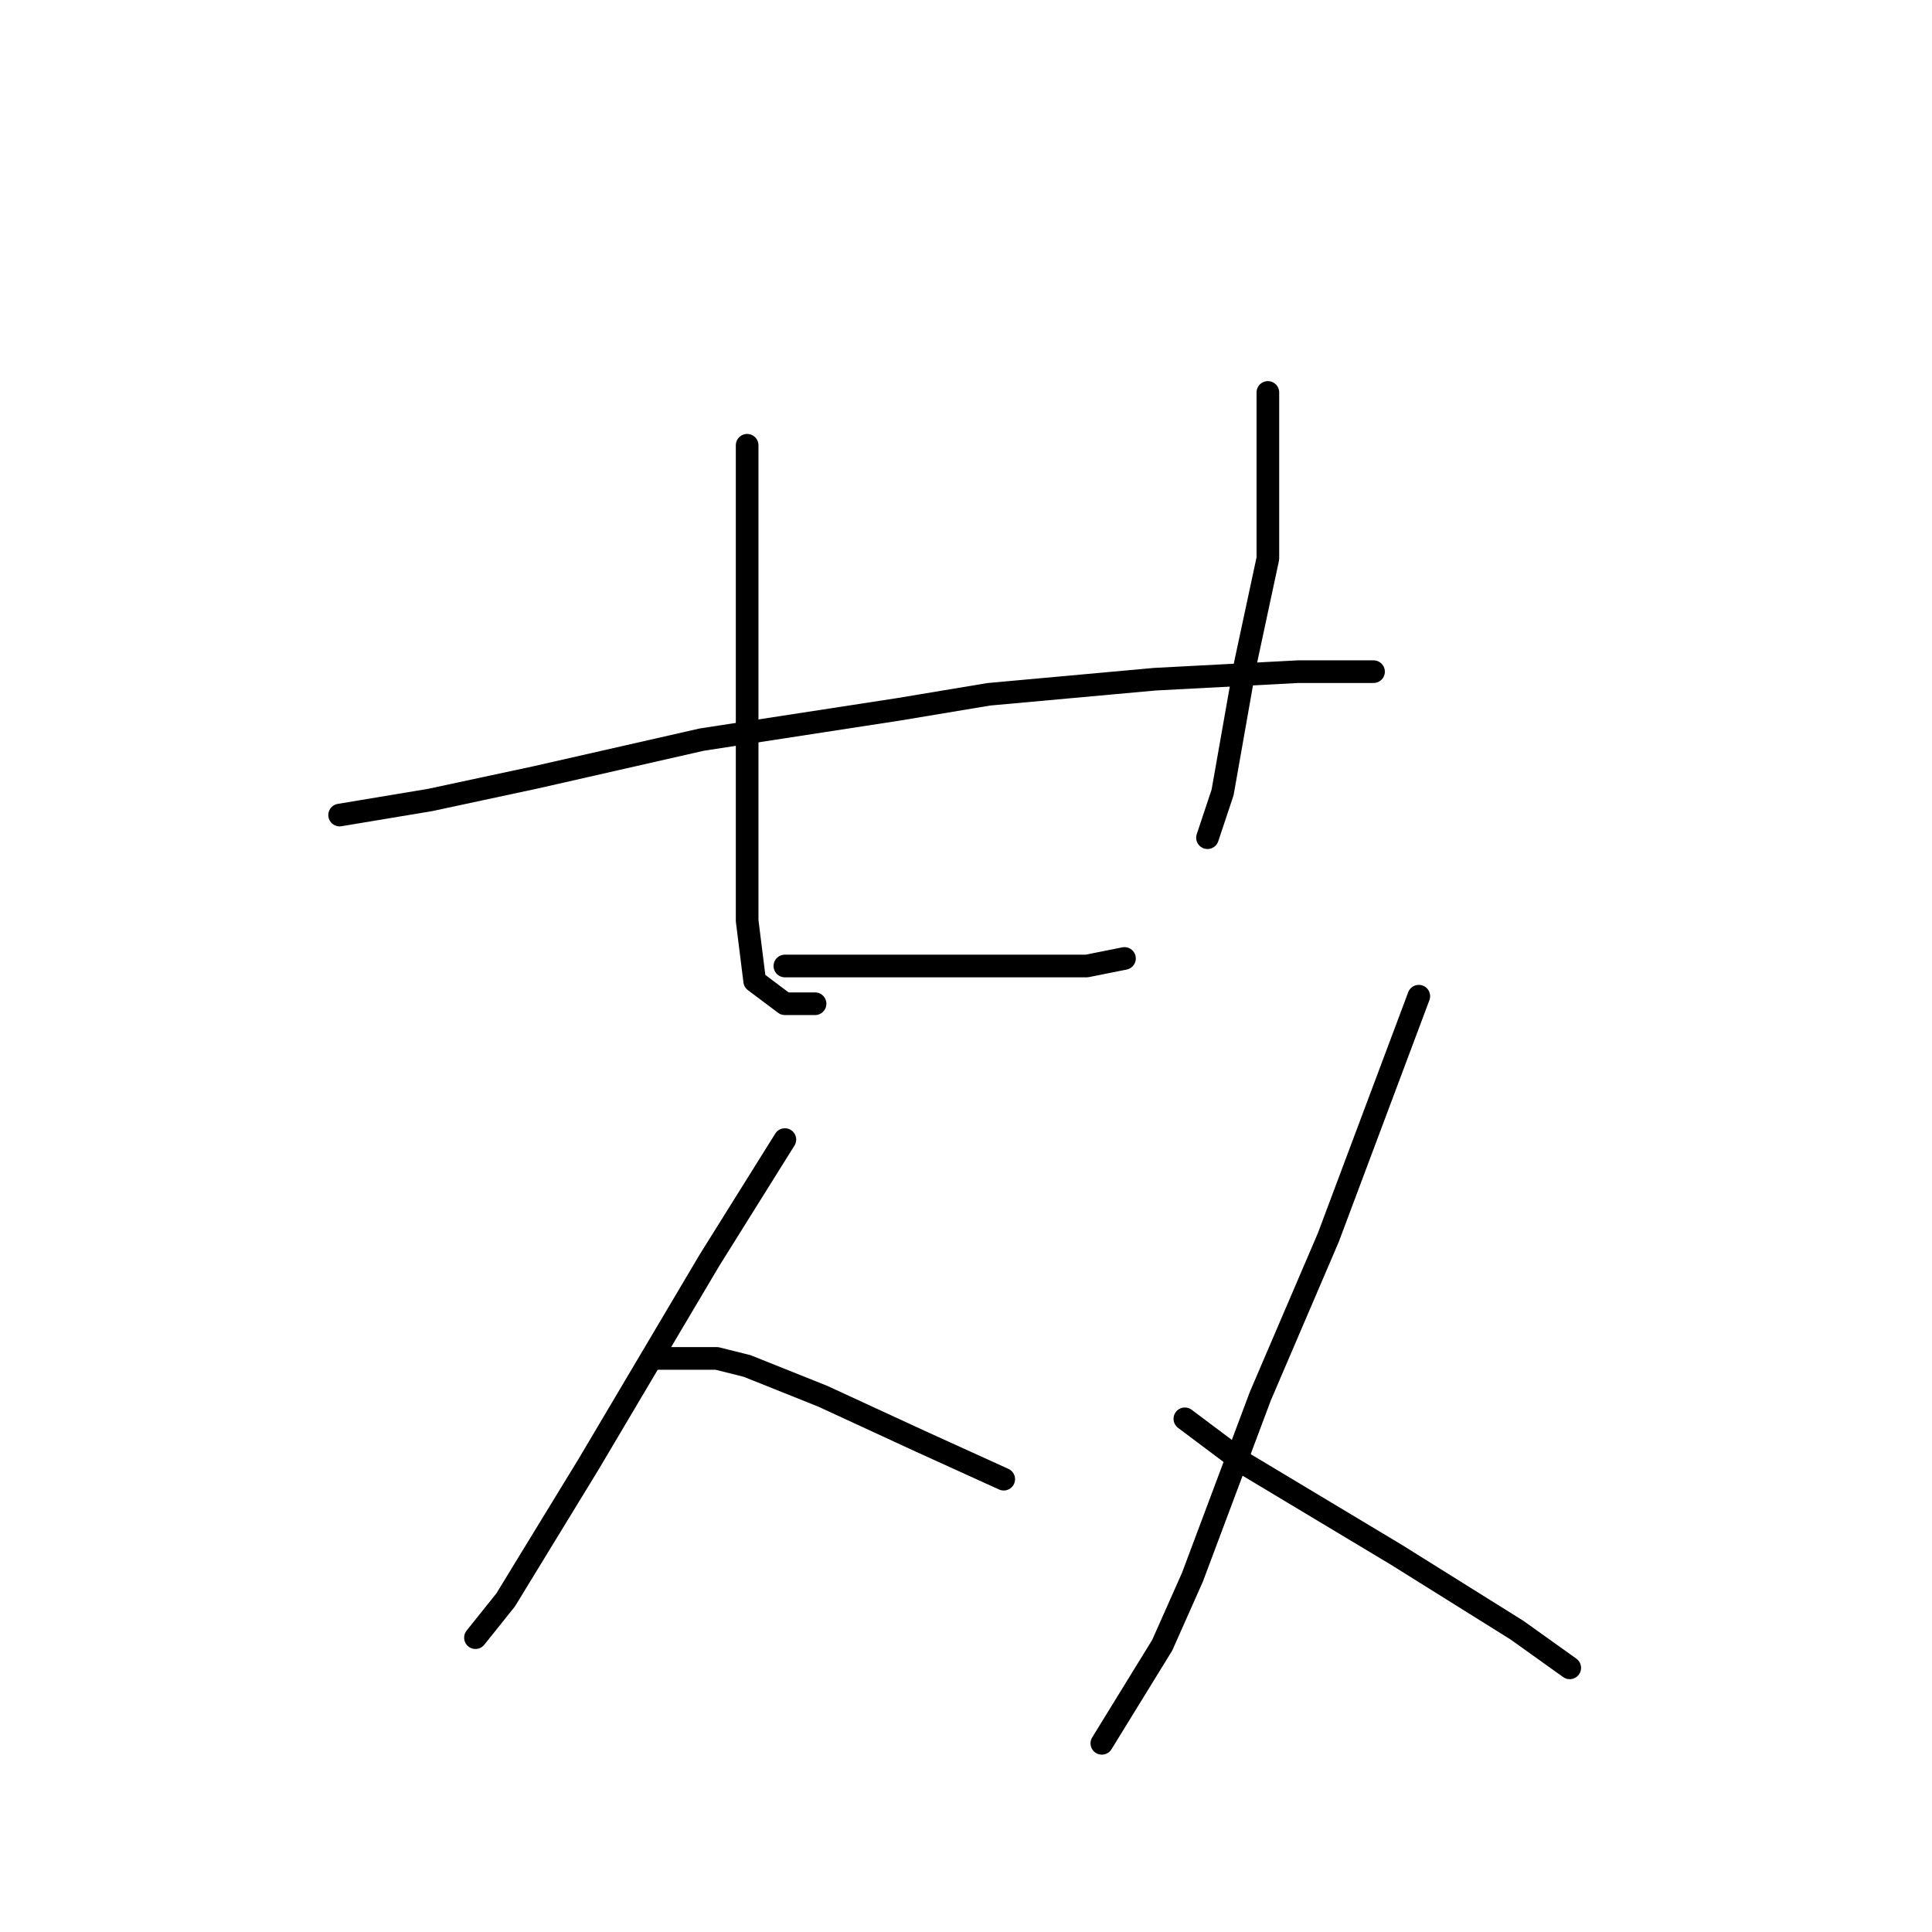 <?xml version="1.0" standalone="no"?>
    <svg width="256" height="256" xmlns="http://www.w3.org/2000/svg" version="1.1">
    <polyline stroke="black" stroke-width="3" stroke-linecap="round" fill="transparent" stroke-linejoin="round" points="99 59 99 65 99 71 99 94 99 110 99 122 100 130 104 133 108 133 108 133 " />
        <polyline stroke="black" stroke-width="3" stroke-linecap="round" fill="transparent" stroke-linejoin="round" points="168 52 168 58 168 64 168 74 165 88 162 105 160 111 160 111 " />
        <polyline stroke="black" stroke-width="3" stroke-linecap="round" fill="transparent" stroke-linejoin="round" points="104 128 112 128 120 128 128 128 139 128 144 128 149 127 149 127 " />
        <polyline stroke="black" stroke-width="3" stroke-linecap="round" fill="transparent" stroke-linejoin="round" points="45 108 51 107 57 106 71 103 93 98 119 94 131 92 153 90 172 89 182 89 182 89 " />
        <polyline stroke="black" stroke-width="3" stroke-linecap="round" fill="transparent" stroke-linejoin="round" points="104 151 99 159 94 167 78 194 67 212 63 217 63 217 " />
        <polyline stroke="black" stroke-width="3" stroke-linecap="round" fill="transparent" stroke-linejoin="round" points="87 180 91 180 95 180 99 181 109 185 122 191 133 196 133 196 " />
        <polyline stroke="black" stroke-width="3" stroke-linecap="round" fill="transparent" stroke-linejoin="round" points="188 132 182 148 176 164 167 185 158 209 154 218 146 231 146 231 " />
        <polyline stroke="black" stroke-width="3" stroke-linecap="round" fill="transparent" stroke-linejoin="round" points="157 188 161 191 165 194 185 206 201 216 208 221 208 221 " />
        </svg>